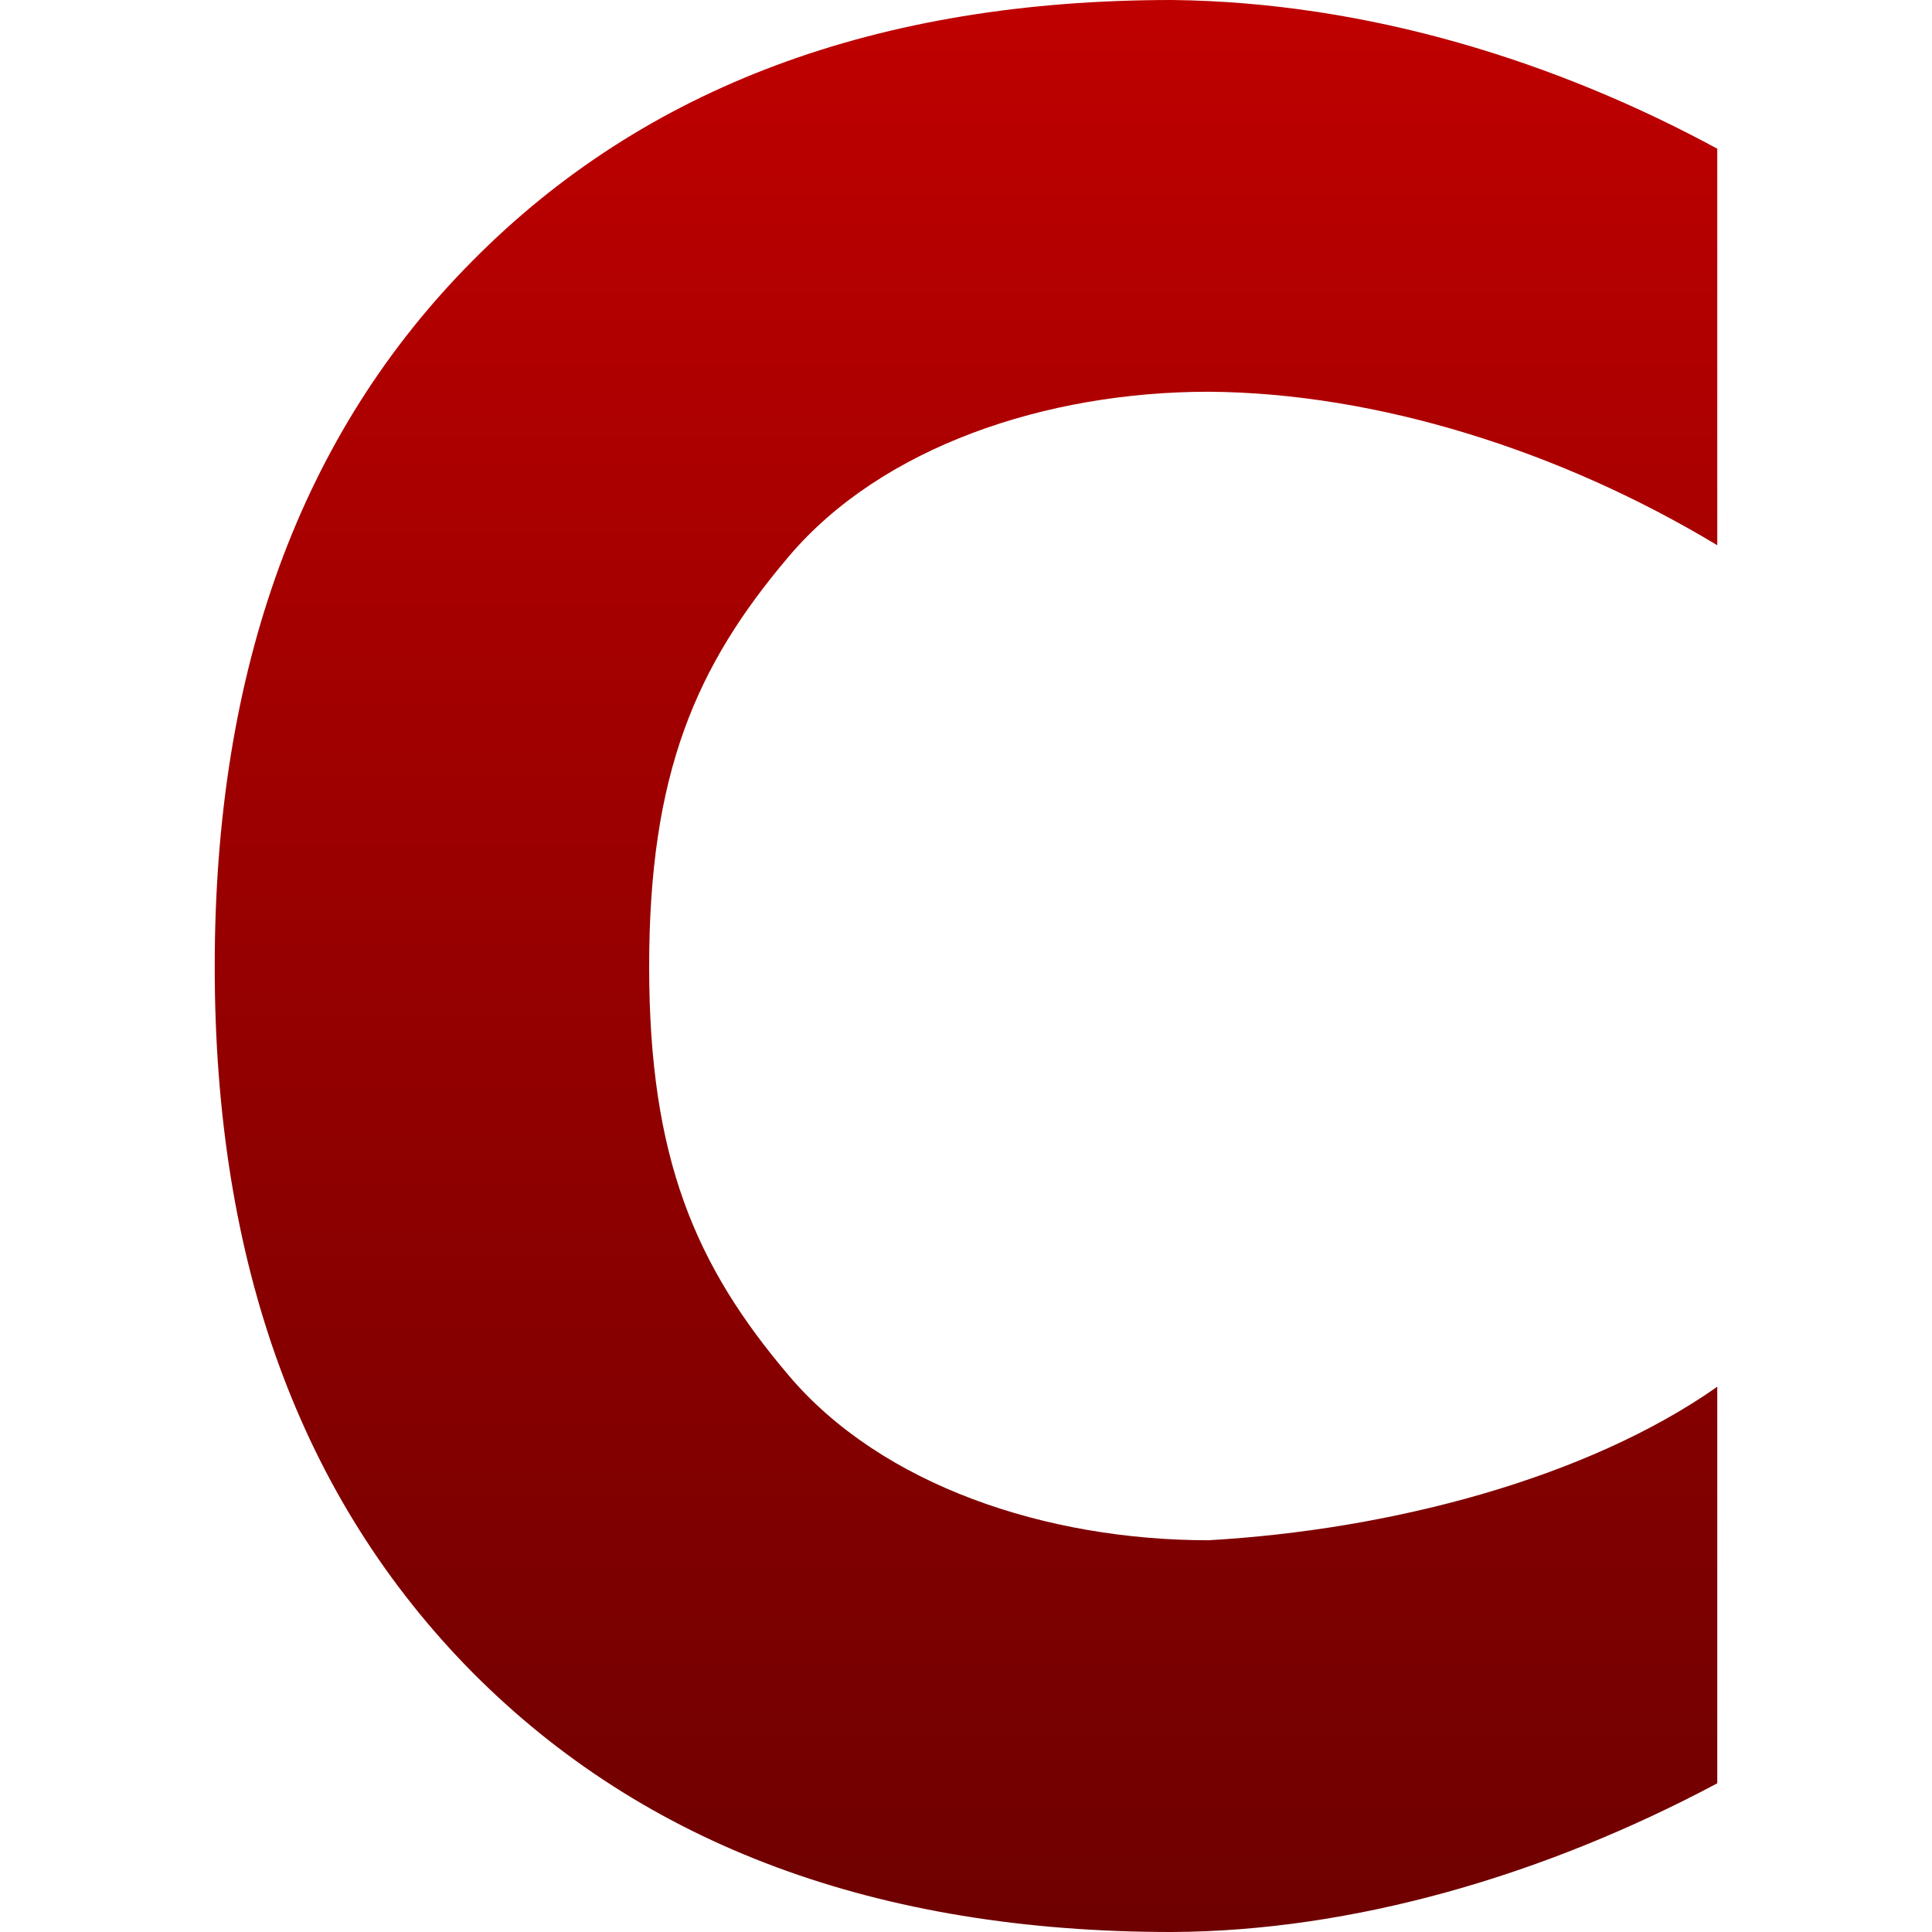 <svg xmlns="http://www.w3.org/2000/svg" xmlns:xlink="http://www.w3.org/1999/xlink" width="64" height="64" viewBox="0 0 64 64" version="1.1"><defs><linearGradient id="linear0" gradientUnits="userSpaceOnUse" x1="0" y1="0" x2="0" y2="1" gradientTransform="matrix(49.773,0,0,64,7.113,0)"><stop offset="0" style="stop-color:#bf0000;stop-opacity:1;"/><stop offset="1" style="stop-color:#6e0000;stop-opacity:1;"/></linearGradient></defs><g id="surface1"><path style=" stroke:none;fill-rule:nonzero;fill:url(#linear0);" d="M 56.887 59.074 C 51.145 62.133 44.816 63.973 38.82 64 C 29.07 64 21.352 61.137 15.656 55.406 C 9.961 49.648 7.113 41.855 7.113 32.02 C 7.113 22.16 9.961 14.363 15.656 8.637 C 21.352 2.879 29.07 0 38.82 0 C 45.34 0.07 51.613 2.066 56.887 4.926 L 56.887 18.062 C 51.711 14.941 45.621 13.012 40.035 12.977 C 34.652 12.977 29.211 14.797 26.129 18.434 C 23.043 22.066 21.504 25.633 21.504 32.02 C 21.504 38.383 23.043 41.934 26.129 45.566 C 29.211 49.203 34.652 51.023 40.035 51.023 C 46.039 50.68 52.543 48.988 56.887 45.938 Z M 56.887 59.074 "/></g></svg>
